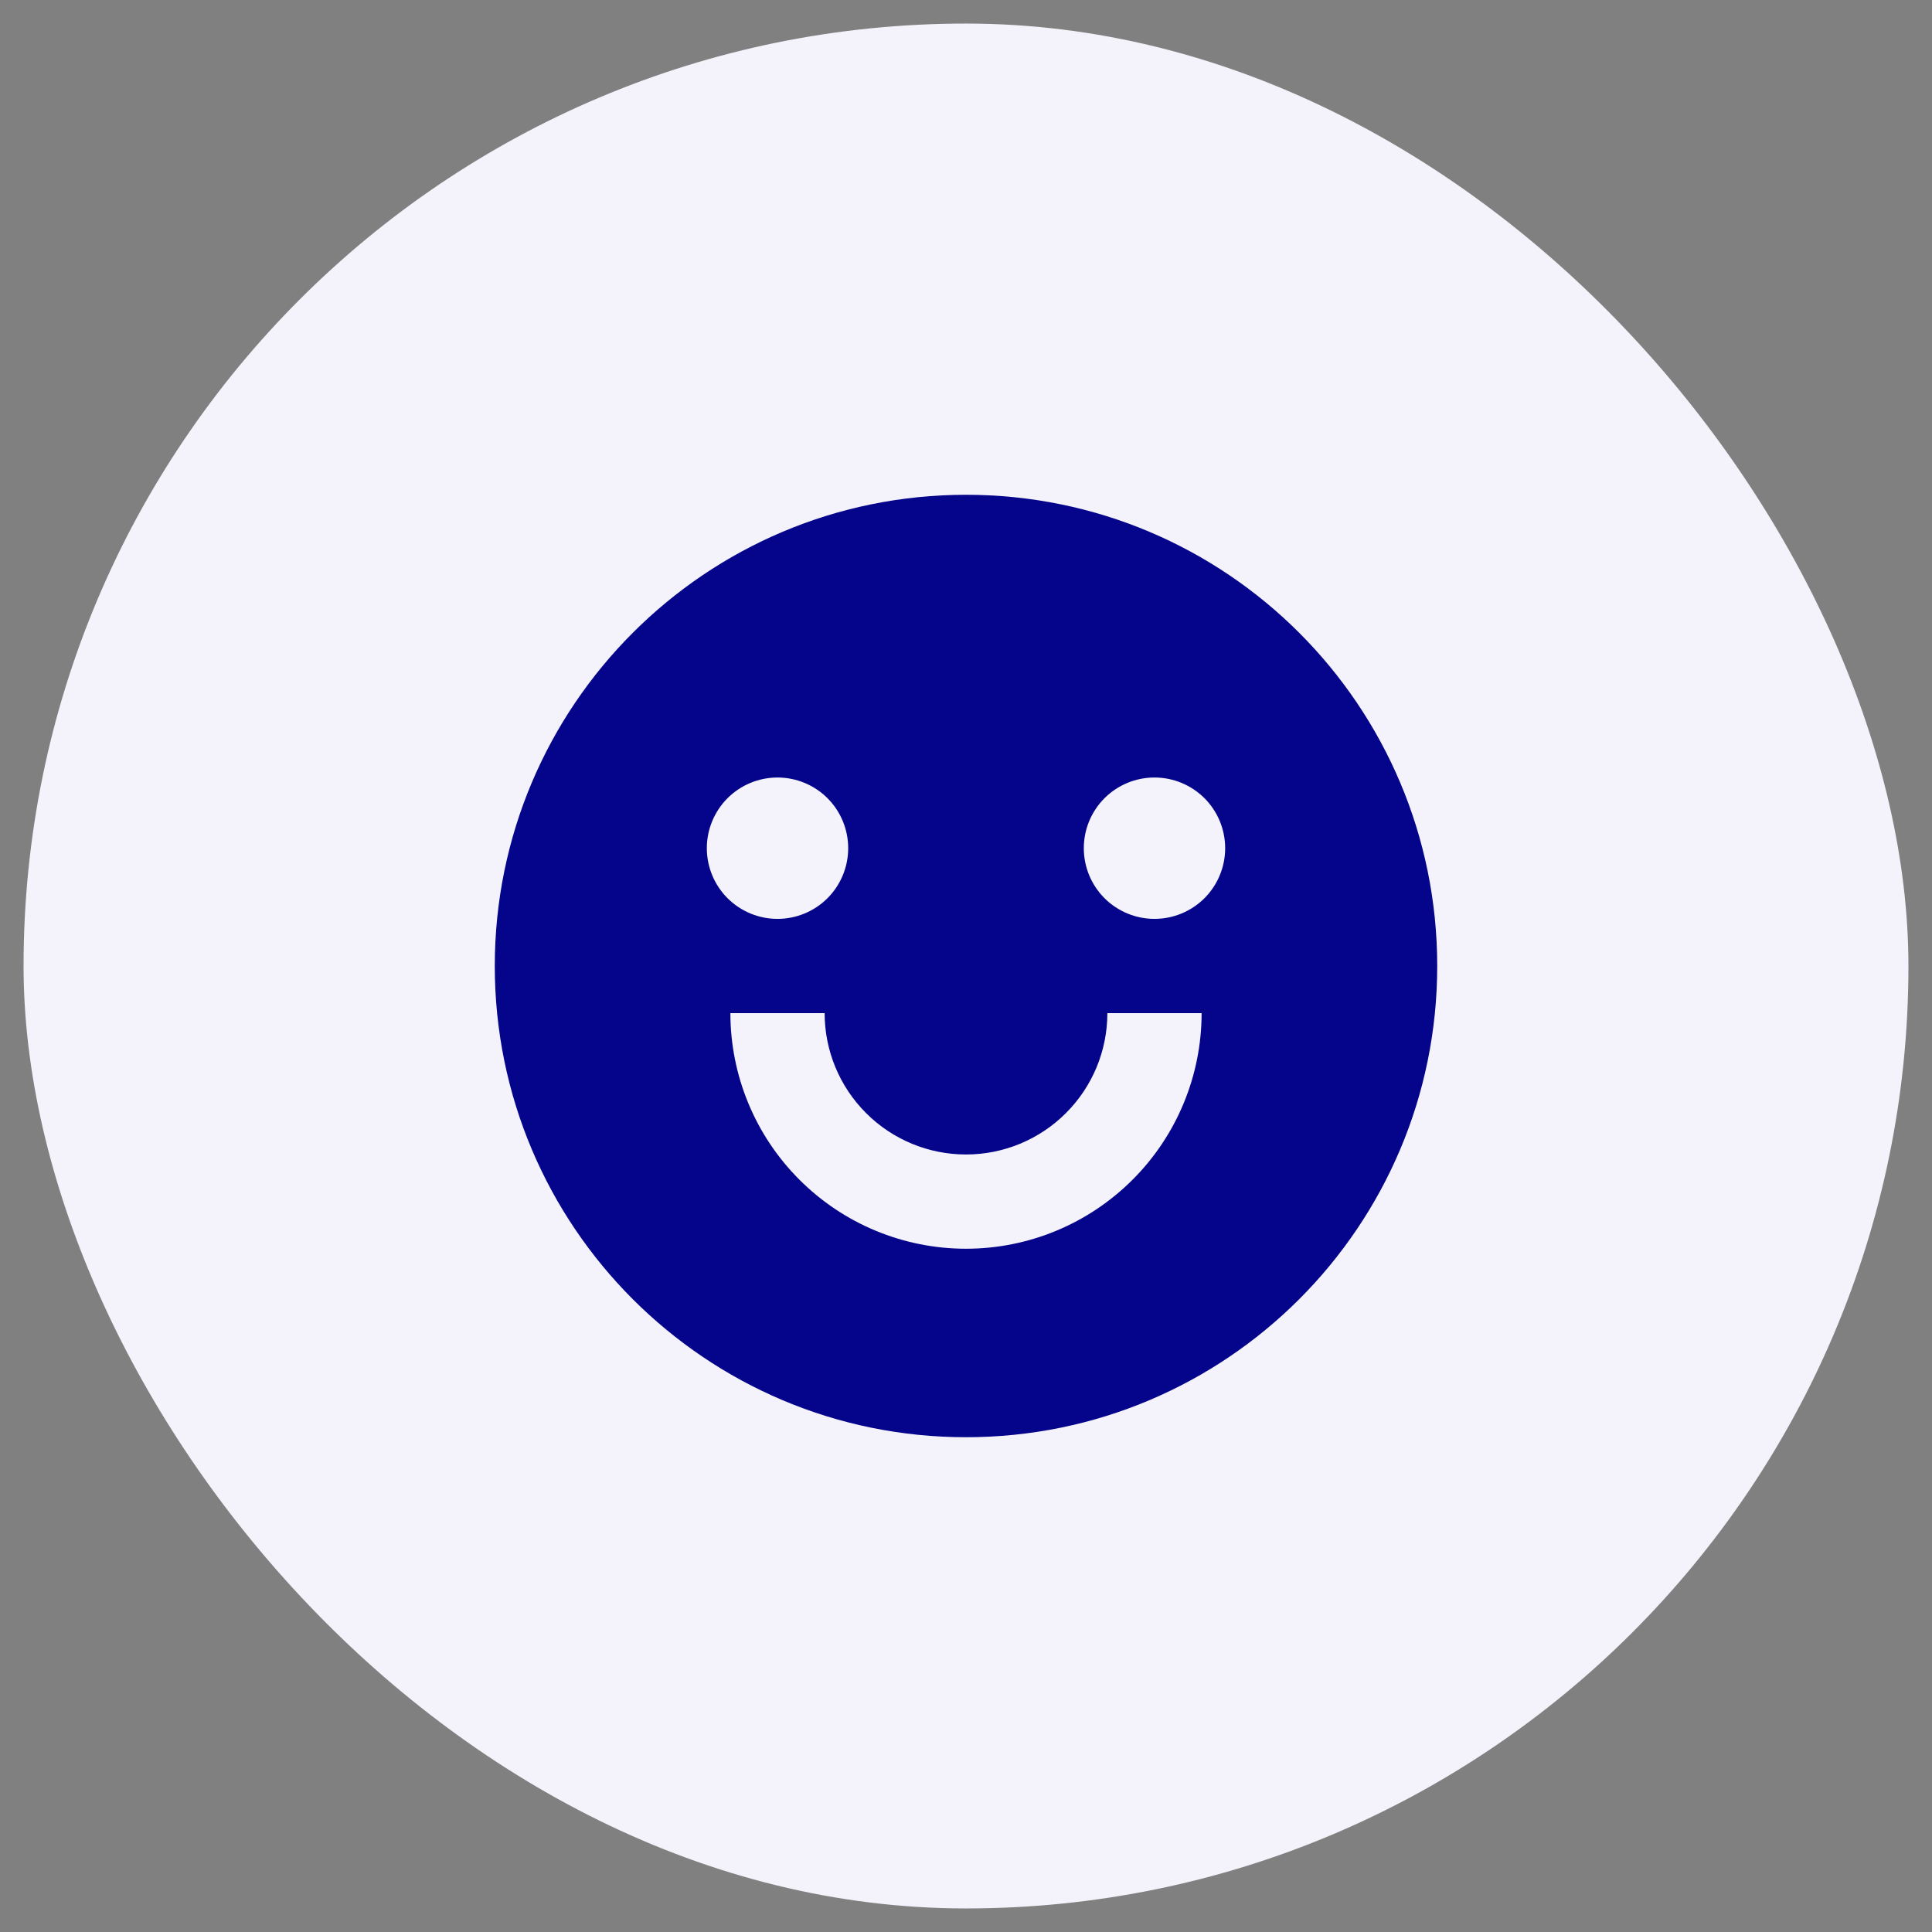 <svg width="41" height="41" viewBox="0 0 41 41" fill="none" xmlns="http://www.w3.org/2000/svg">
<rect x="0" y="0" width="41" height="41" fill="#808080" stroke="none"/>
<rect x="0.5" y="0.5" width="40" height="40" rx="20" fill="#F4F2FA"/>
<g clip-path="url(#clip0_5205_28354)">
<path d="M20.5 30.5C26.023 30.5 30.5 26.023 30.5 20.5C30.5 14.977 26.023 10.5 20.5 10.5C14.977 10.5 10.5 14.977 10.5 20.5C10.5 26.023 14.977 30.5 20.5 30.5ZM25.5 21.5C25.5 22.826 24.973 24.098 24.035 25.035C23.098 25.973 21.826 26.5 20.5 26.5C19.174 26.5 17.902 25.973 16.965 25.035C16.027 24.098 15.5 22.826 15.5 21.5H17.5C17.5 22.296 17.816 23.059 18.379 23.621C18.941 24.184 19.704 24.5 20.5 24.5C21.296 24.5 22.059 24.184 22.621 23.621C23.184 23.059 23.5 22.296 23.5 21.5H25.5ZM24.5 19.5C24.102 19.5 23.721 19.342 23.439 19.061C23.158 18.779 23 18.398 23 18C23 17.602 23.158 17.221 23.439 16.939C23.721 16.658 24.102 16.5 24.5 16.5C24.898 16.5 25.279 16.658 25.561 16.939C25.842 17.221 26 17.602 26 18C26 18.398 25.842 18.779 25.561 19.061C25.279 19.342 24.898 19.5 24.5 19.5ZM16.5 19.5C16.102 19.5 15.721 19.342 15.439 19.061C15.158 18.779 15 18.398 15 18C15 17.602 15.158 17.221 15.439 16.939C15.721 16.658 16.102 16.5 16.5 16.5C16.898 16.5 17.279 16.658 17.561 16.939C17.842 17.221 18 17.602 18 18C18 18.398 17.842 18.779 17.561 19.061C17.279 19.342 16.898 19.5 16.5 19.5Z" fill="#05058C"/>
</g>
<defs>
<clipPath id="clip0_5205_28354">
<rect width="24" height="24" fill="white" transform="matrix(-1 0 0 1 32.5 8.5)"/>
</clipPath>
</defs>
</svg>
